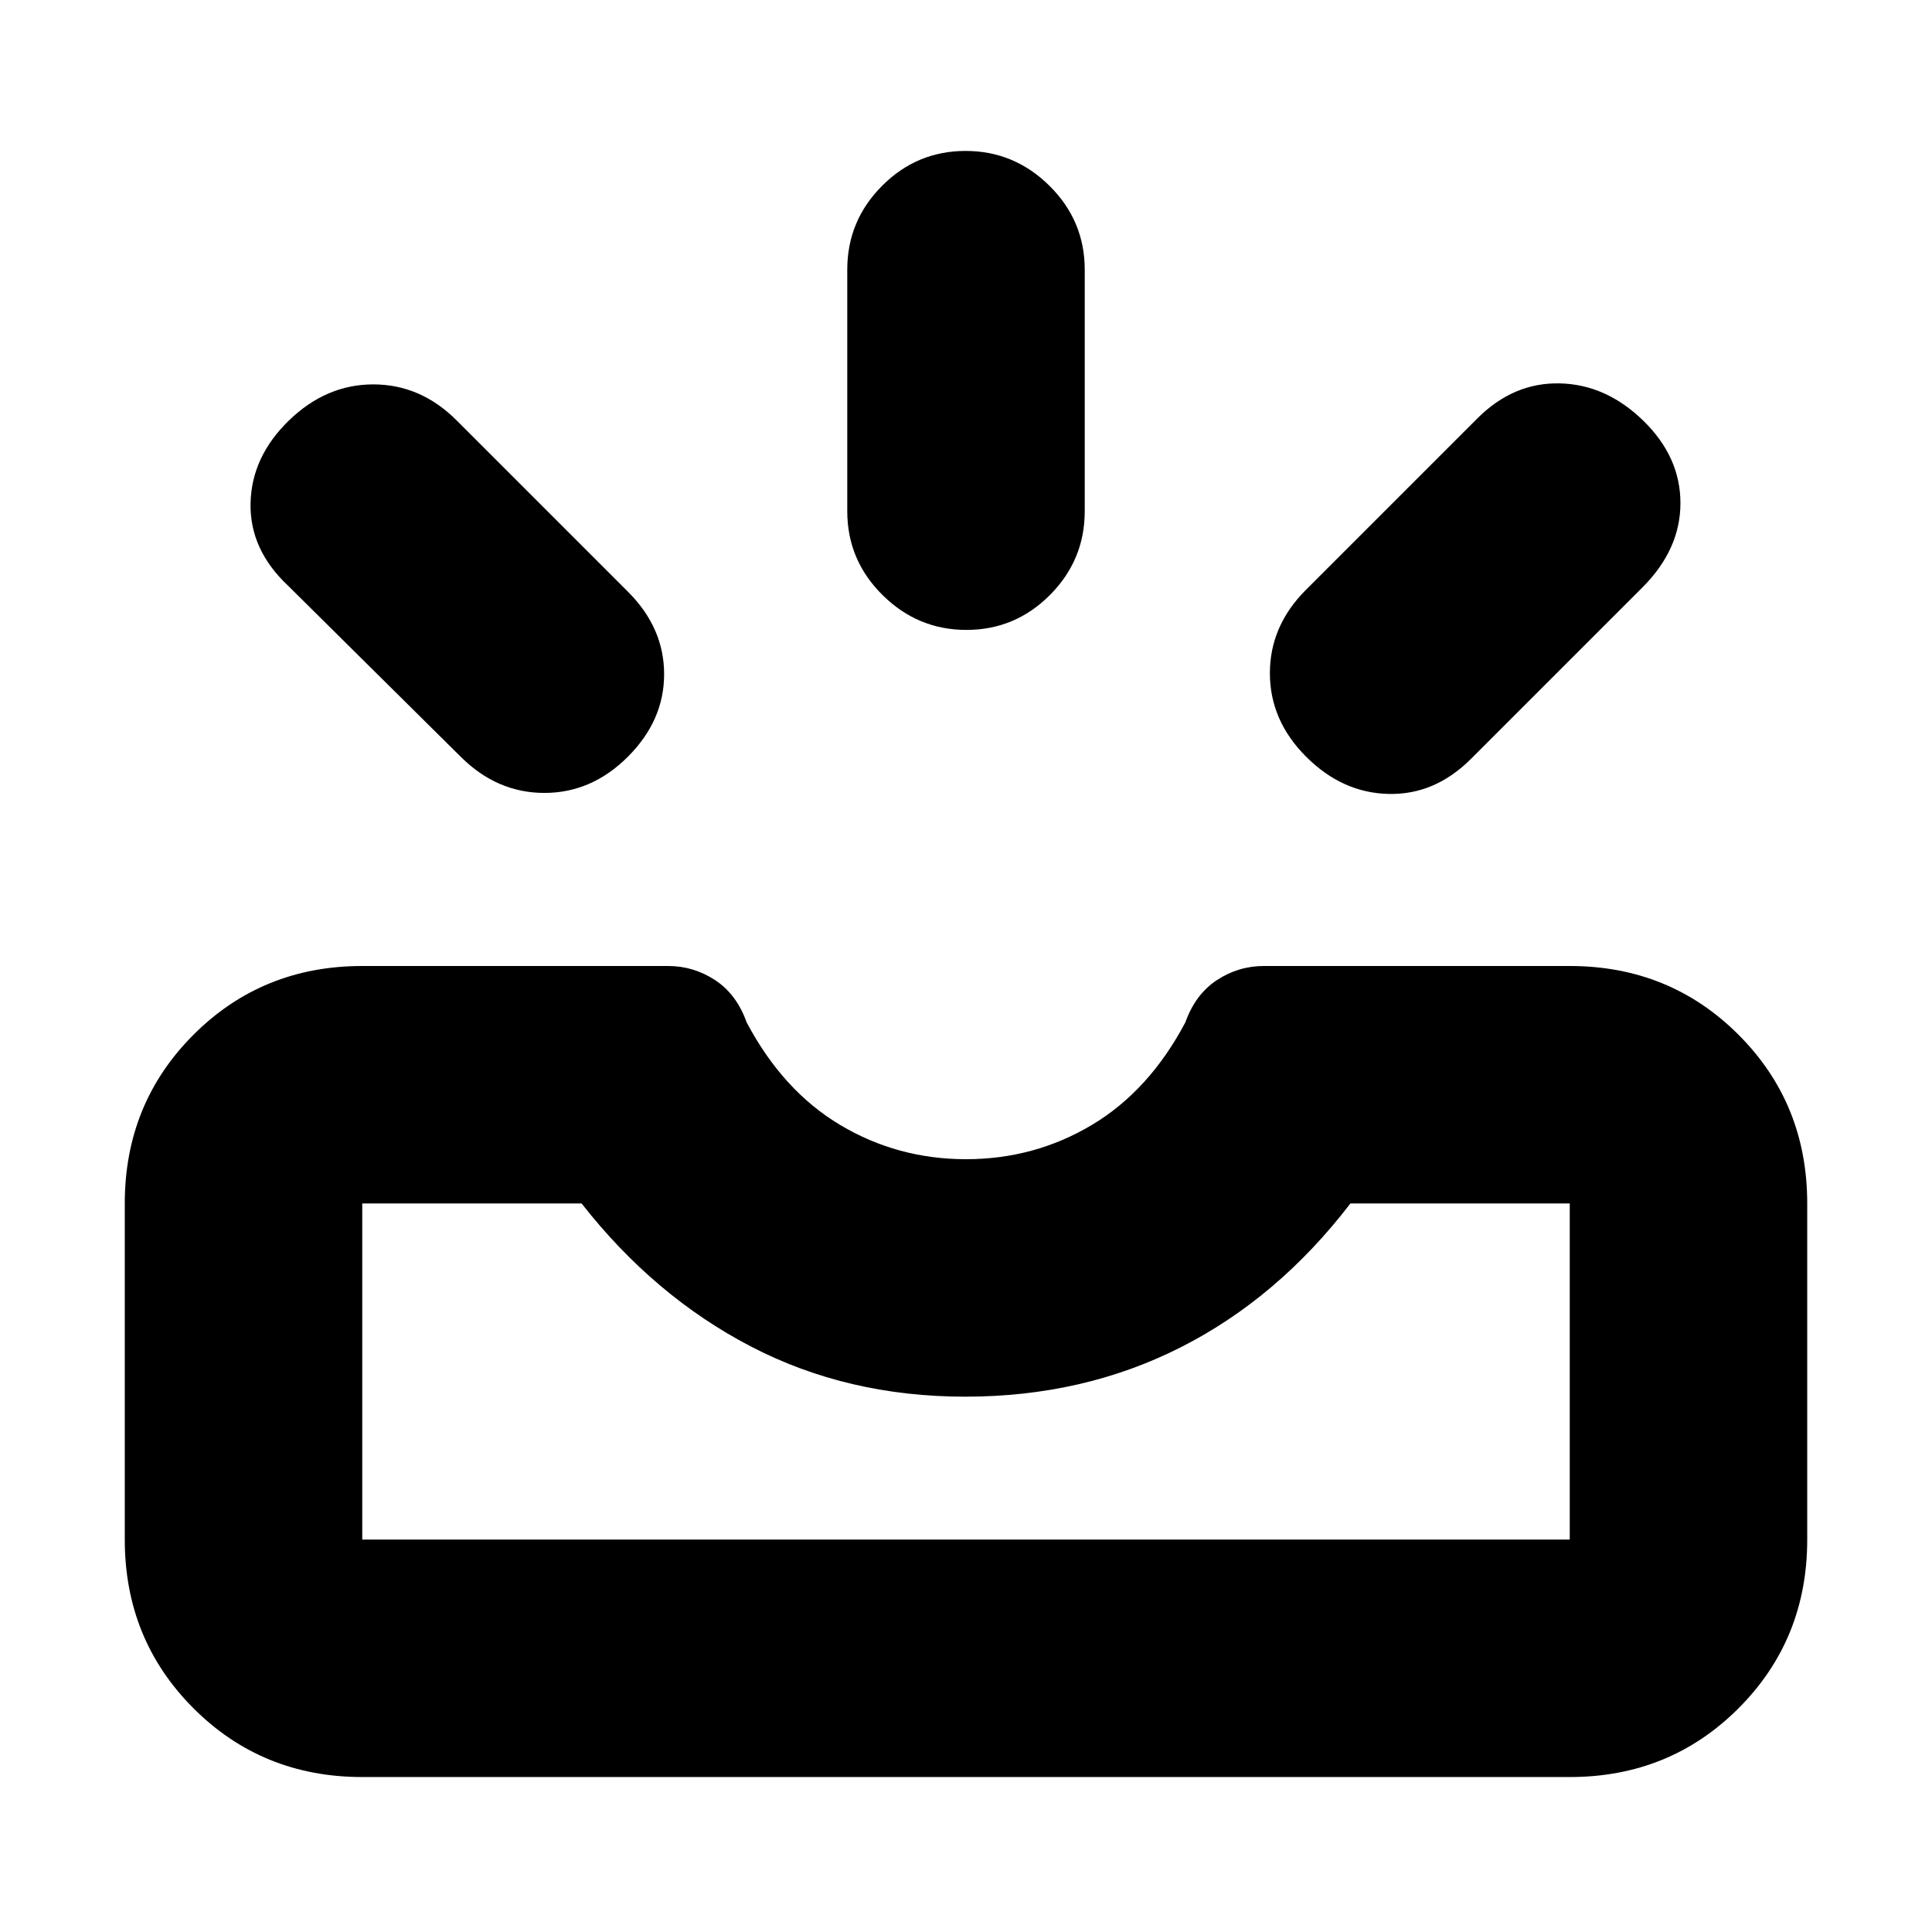 <svg xmlns="http://www.w3.org/2000/svg" height="20" viewBox="0 -960 960 960" width="20"><path d="M180-77q-49.7 0-83.85-34.15Q62-145.3 62-195v-167q0-49.7 34.15-83.85Q130.3-480 180-480h152q12.622 0 23.311 7T371-452q18 34 46.5 51t62.5 17q34 0 62.5-17t46.5-51q5-14 15.689-21T628-480h152q49.7 0 83.85 34.15Q898-411.7 898-362v167q0 49.7-34.15 83.85Q829.7-77 780-77H180Zm0-118h600v-167H671q-36 47-84.37 71.5-48.37 24.5-107 24.5T373-291q-48-25-84-71H180v167Zm469-389q-18-18-18-41.5t17.898-41.398l85.204-85.204Q752-770 775-769.5q23 .5 41.5 18.5t18.5 41q0 23-18.898 41.898l-85.204 85.204Q713-565 690-565.5q-23-.5-41-18.5Zm-337 0q-18 18-41.5 18T229-583.898l-86-85.204Q124-687 124.5-710q.5-23 19-41t42-18q23.5 0 41.398 17.898l85.204 85.204Q330-648 330-625q0 23-18 41Zm168.211-63Q456-647 438.5-664.35T421-706v-120q0-24.3 17.289-41.65 17.29-17.35 41.5-17.35Q504-885 521.5-867.65T539-826v120q0 24.3-17.289 41.65-17.29 17.35-41.5 17.35ZM180-195h600-600Z"/></svg>